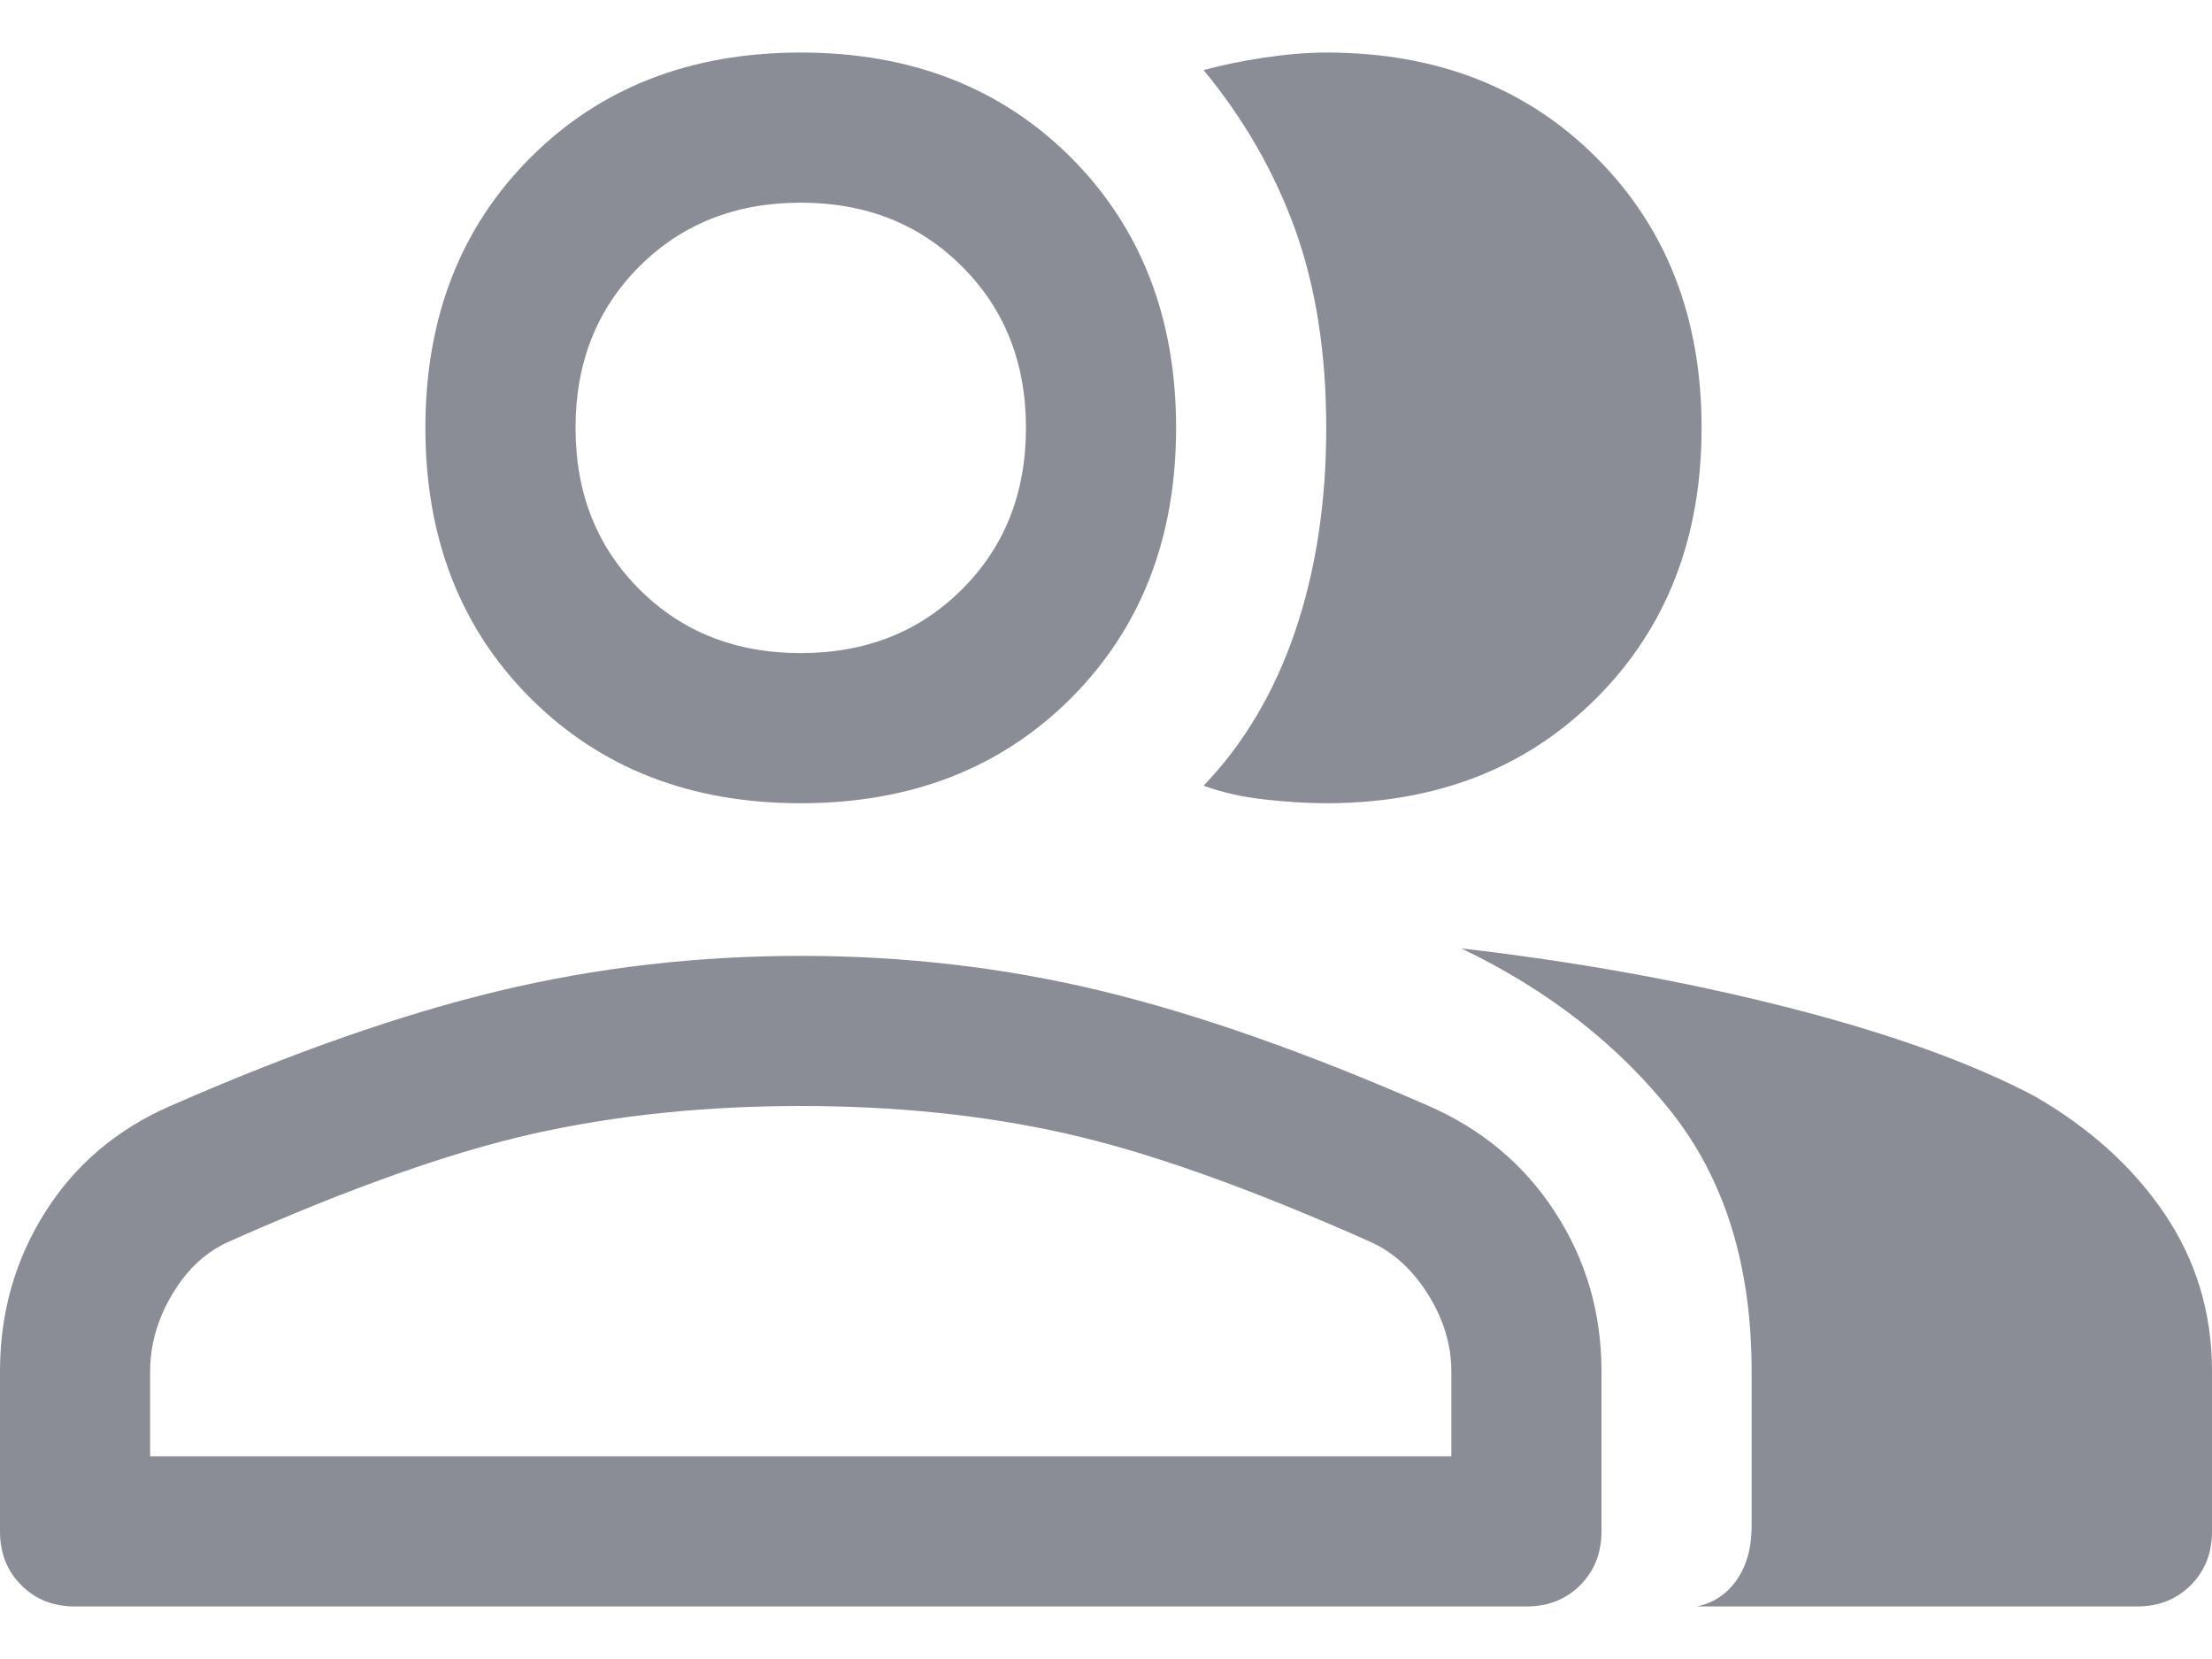<svg width="16" height="12" viewBox="0 0 16 12" fill="none" xmlns="http://www.w3.org/2000/svg">
<path stroke="none" d="M0.543 11.62C0.386 11.62 0.256 11.569 0.154 11.466C0.051 11.364 0 11.234 0 11.077V9.919C0 9.496 0.109 9.113 0.326 8.769C0.543 8.425 0.845 8.169 1.231 8C2.112 7.614 2.905 7.336 3.611 7.167C4.317 6.998 5.044 6.914 5.792 6.914C6.54 6.914 7.264 6.998 7.964 7.167C8.664 7.336 9.454 7.614 10.335 8C10.721 8.169 11.026 8.425 11.249 8.769C11.472 9.113 11.584 9.496 11.584 9.919V11.077C11.584 11.234 11.532 11.364 11.43 11.466C11.327 11.569 11.198 11.62 11.041 11.62H0.543ZM12.271 11.62C12.392 11.596 12.489 11.532 12.561 11.43C12.633 11.327 12.67 11.198 12.67 11.041V9.919C12.67 9.158 12.477 8.534 12.091 8.045C11.704 7.557 11.198 7.161 10.57 6.86C11.403 6.956 12.187 7.098 12.923 7.285C13.659 7.472 14.256 7.686 14.715 7.928C15.113 8.157 15.427 8.44 15.656 8.778C15.885 9.116 16 9.496 16 9.919V11.077C16 11.234 15.949 11.364 15.846 11.466C15.744 11.569 15.614 11.62 15.457 11.62H12.271ZM5.792 5.81C4.995 5.81 4.344 5.557 3.837 5.05C3.33 4.543 3.077 3.891 3.077 3.095C3.077 2.299 3.33 1.647 3.837 1.14C4.344 0.633 4.995 0.38 5.792 0.38C6.588 0.38 7.24 0.633 7.747 1.14C8.253 1.647 8.507 2.299 8.507 3.095C8.507 3.891 8.253 4.543 7.747 5.05C7.24 5.557 6.588 5.81 5.792 5.81ZM12.308 3.095C12.308 3.891 12.054 4.543 11.547 5.05C11.041 5.557 10.389 5.81 9.593 5.81C9.46 5.81 9.312 5.801 9.149 5.783C8.986 5.765 8.839 5.732 8.706 5.683C8.995 5.382 9.216 5.011 9.367 4.57C9.517 4.13 9.593 3.638 9.593 3.095C9.593 2.552 9.517 2.072 9.367 1.656C9.216 1.24 8.995 0.857 8.706 0.507C8.839 0.471 8.986 0.44 9.149 0.416C9.312 0.392 9.46 0.38 9.593 0.38C10.389 0.38 11.041 0.633 11.547 1.14C12.054 1.647 12.308 2.299 12.308 3.095ZM1.086 10.534H10.498V9.919C10.498 9.726 10.44 9.538 10.326 9.357C10.211 9.176 10.069 9.05 9.9 8.977C9.032 8.591 8.302 8.332 7.71 8.199C7.119 8.066 6.48 8 5.792 8C5.104 8 4.462 8.066 3.864 8.199C3.267 8.332 2.534 8.591 1.665 8.977C1.496 9.05 1.357 9.176 1.249 9.357C1.14 9.538 1.086 9.726 1.086 9.919V10.534ZM5.792 4.724C6.262 4.724 6.652 4.57 6.959 4.262C7.267 3.955 7.421 3.566 7.421 3.095C7.421 2.624 7.267 2.235 6.959 1.928C6.652 1.62 6.262 1.466 5.792 1.466C5.321 1.466 4.932 1.62 4.624 1.928C4.317 2.235 4.163 2.624 4.163 3.095C4.163 3.566 4.317 3.955 4.624 4.262C4.932 4.57 5.321 4.724 5.792 4.724Z" fill="#8A8D96"/>
</svg>
